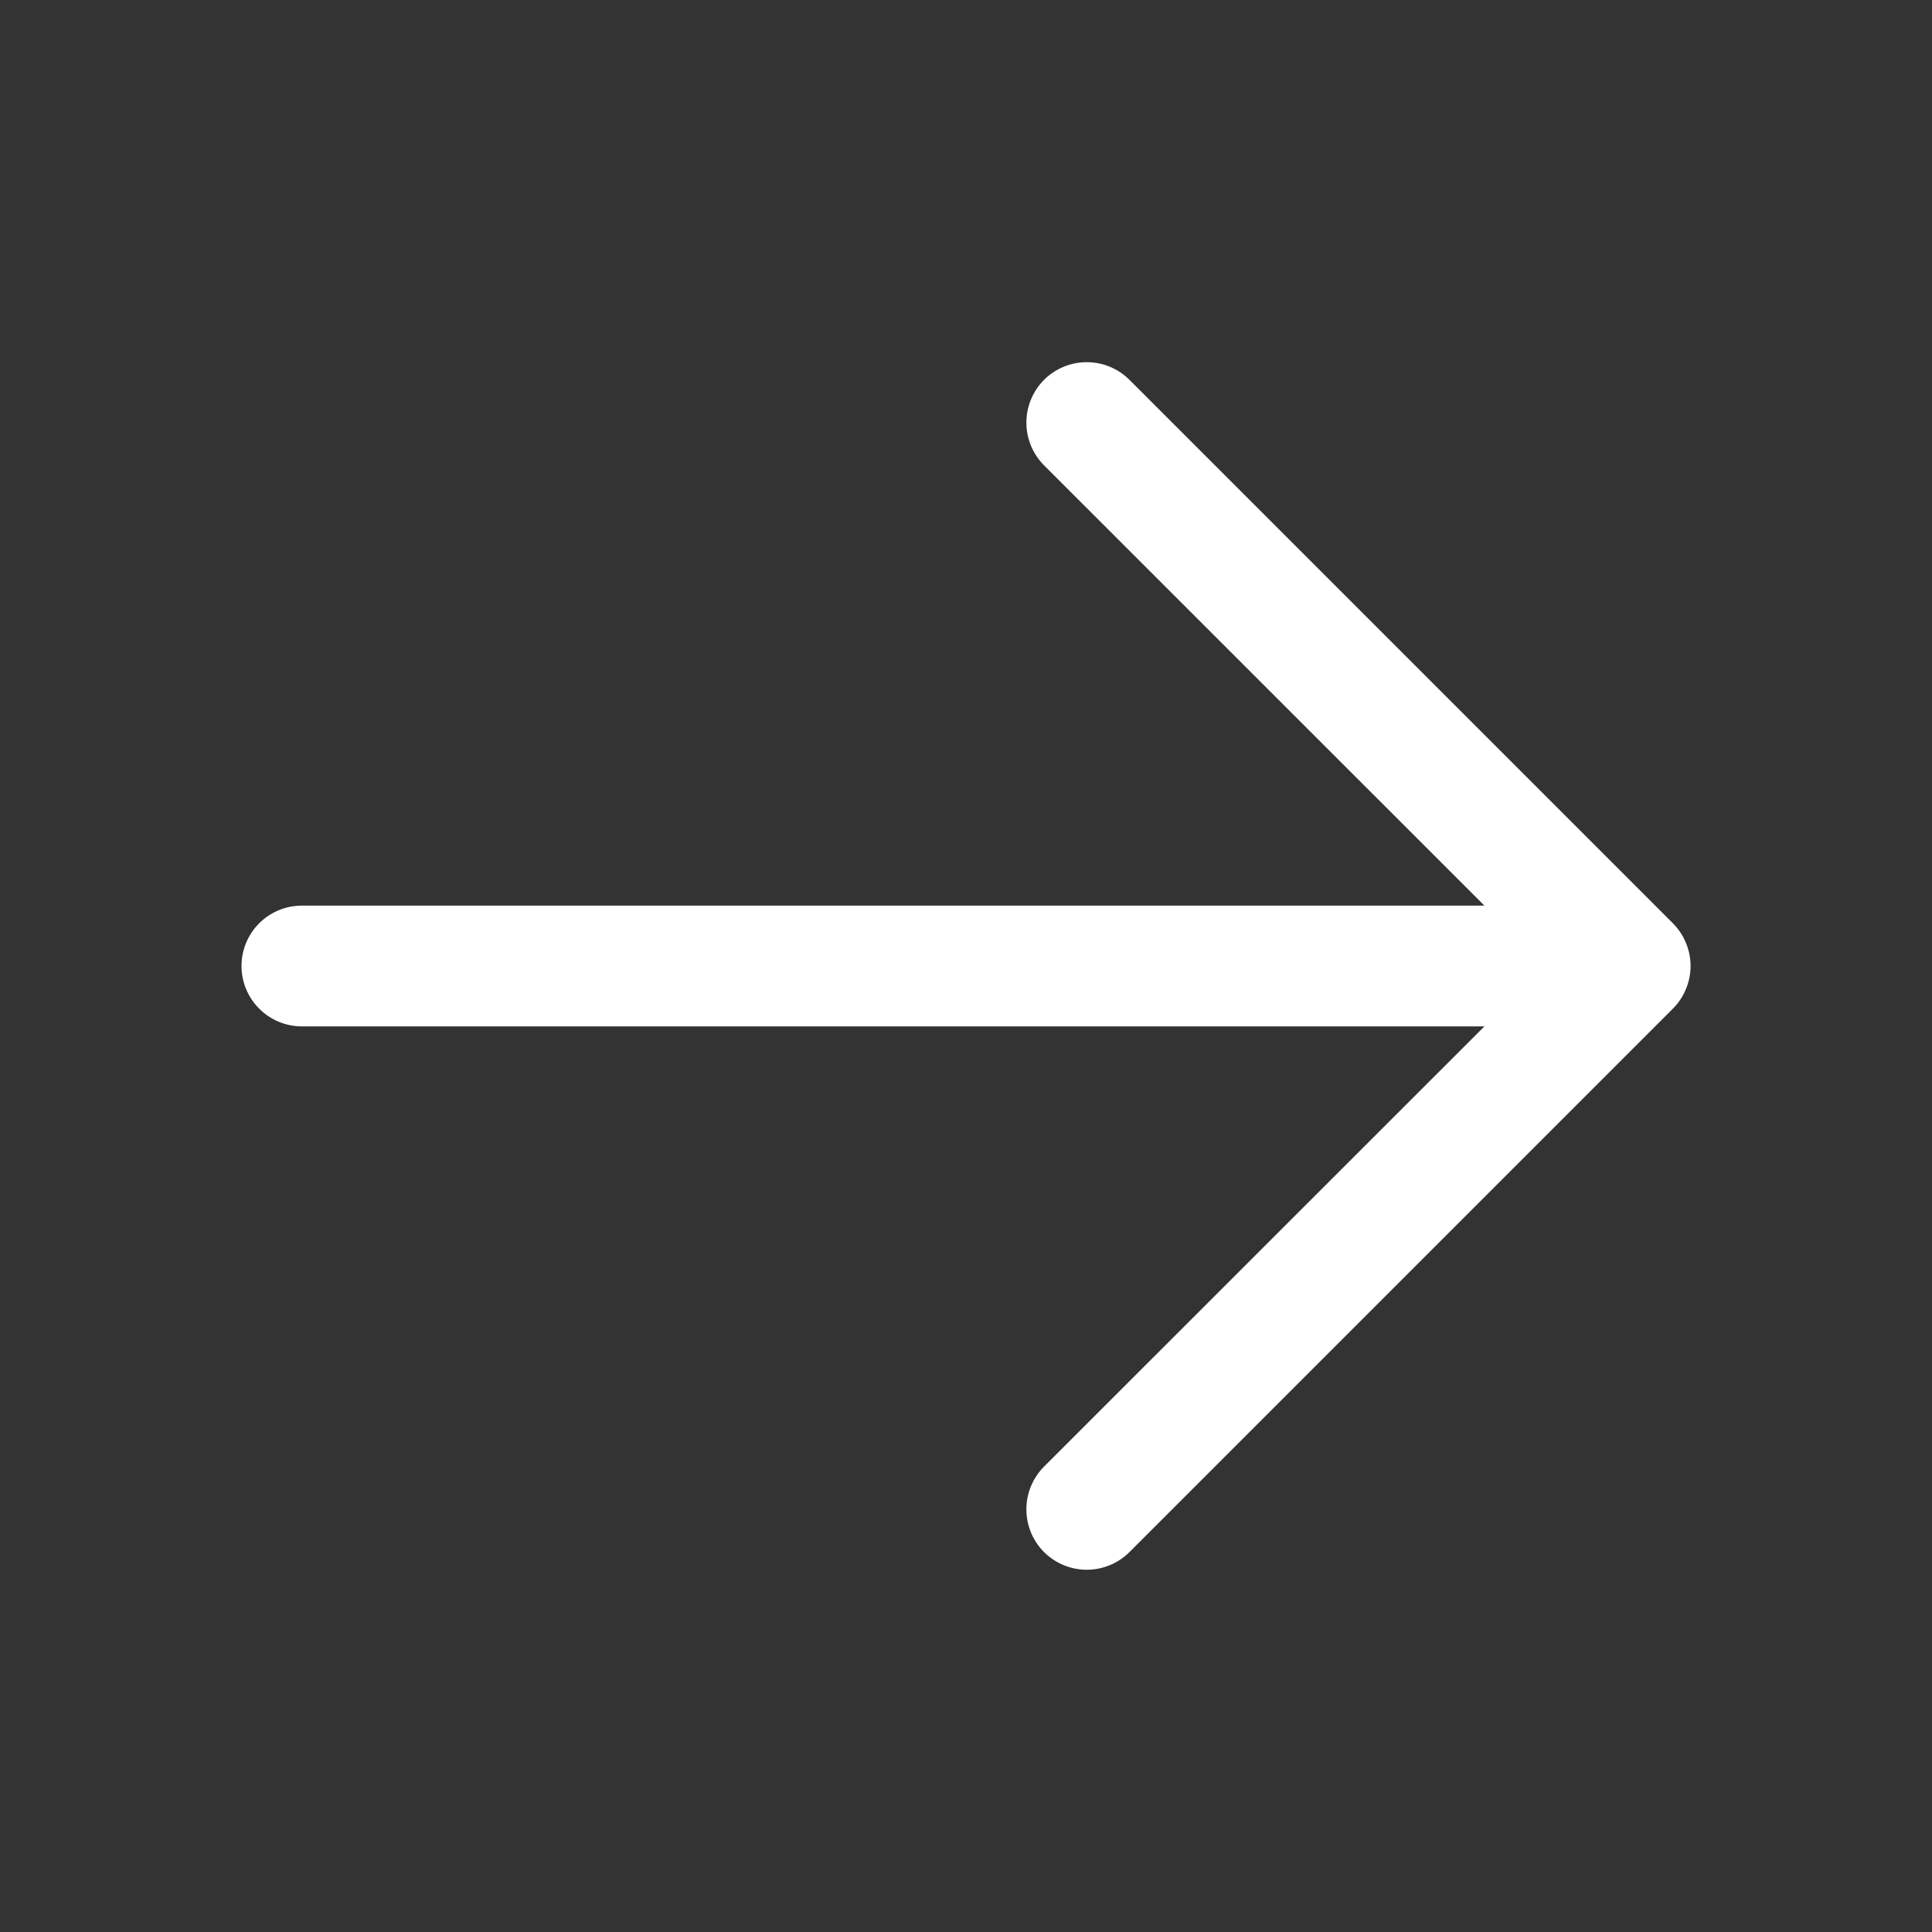 <svg width="24" height="24" viewBox="0 0 24 24" fill="none" xmlns="http://www.w3.org/2000/svg">
<rect x="0" y="0" width="24" height="24" fill="#333333" stroke="none"/>
<g id="arrow-down 1">
<path id="Vector" d="M14.031 4.719L20.781 11.469C20.85 11.539 20.906 11.621 20.943 11.712C20.981 11.803 21.001 11.901 21.001 12C21.001 12.098 20.981 12.196 20.943 12.287C20.906 12.378 20.85 12.461 20.781 12.53L14.031 19.28C13.89 19.421 13.699 19.5 13.5 19.5C13.301 19.5 13.11 19.421 12.969 19.28C12.829 19.14 12.75 18.949 12.75 18.75C12.75 18.551 12.829 18.36 12.969 18.219L18.44 12.75H3.75C3.551 12.75 3.36 12.671 3.22 12.53C3.079 12.389 3 12.198 3 12C3 11.801 3.079 11.61 3.22 11.469C3.36 11.329 3.551 11.25 3.75 11.25L18.44 11.25L12.969 5.78C12.829 5.639 12.75 5.449 12.75 5.25C12.75 5.051 12.829 4.86 12.969 4.719C13.11 4.578 13.301 4.499 13.5 4.499C13.699 4.499 13.89 4.578 14.031 4.719Z" fill="white"/>
</g>
</svg>
